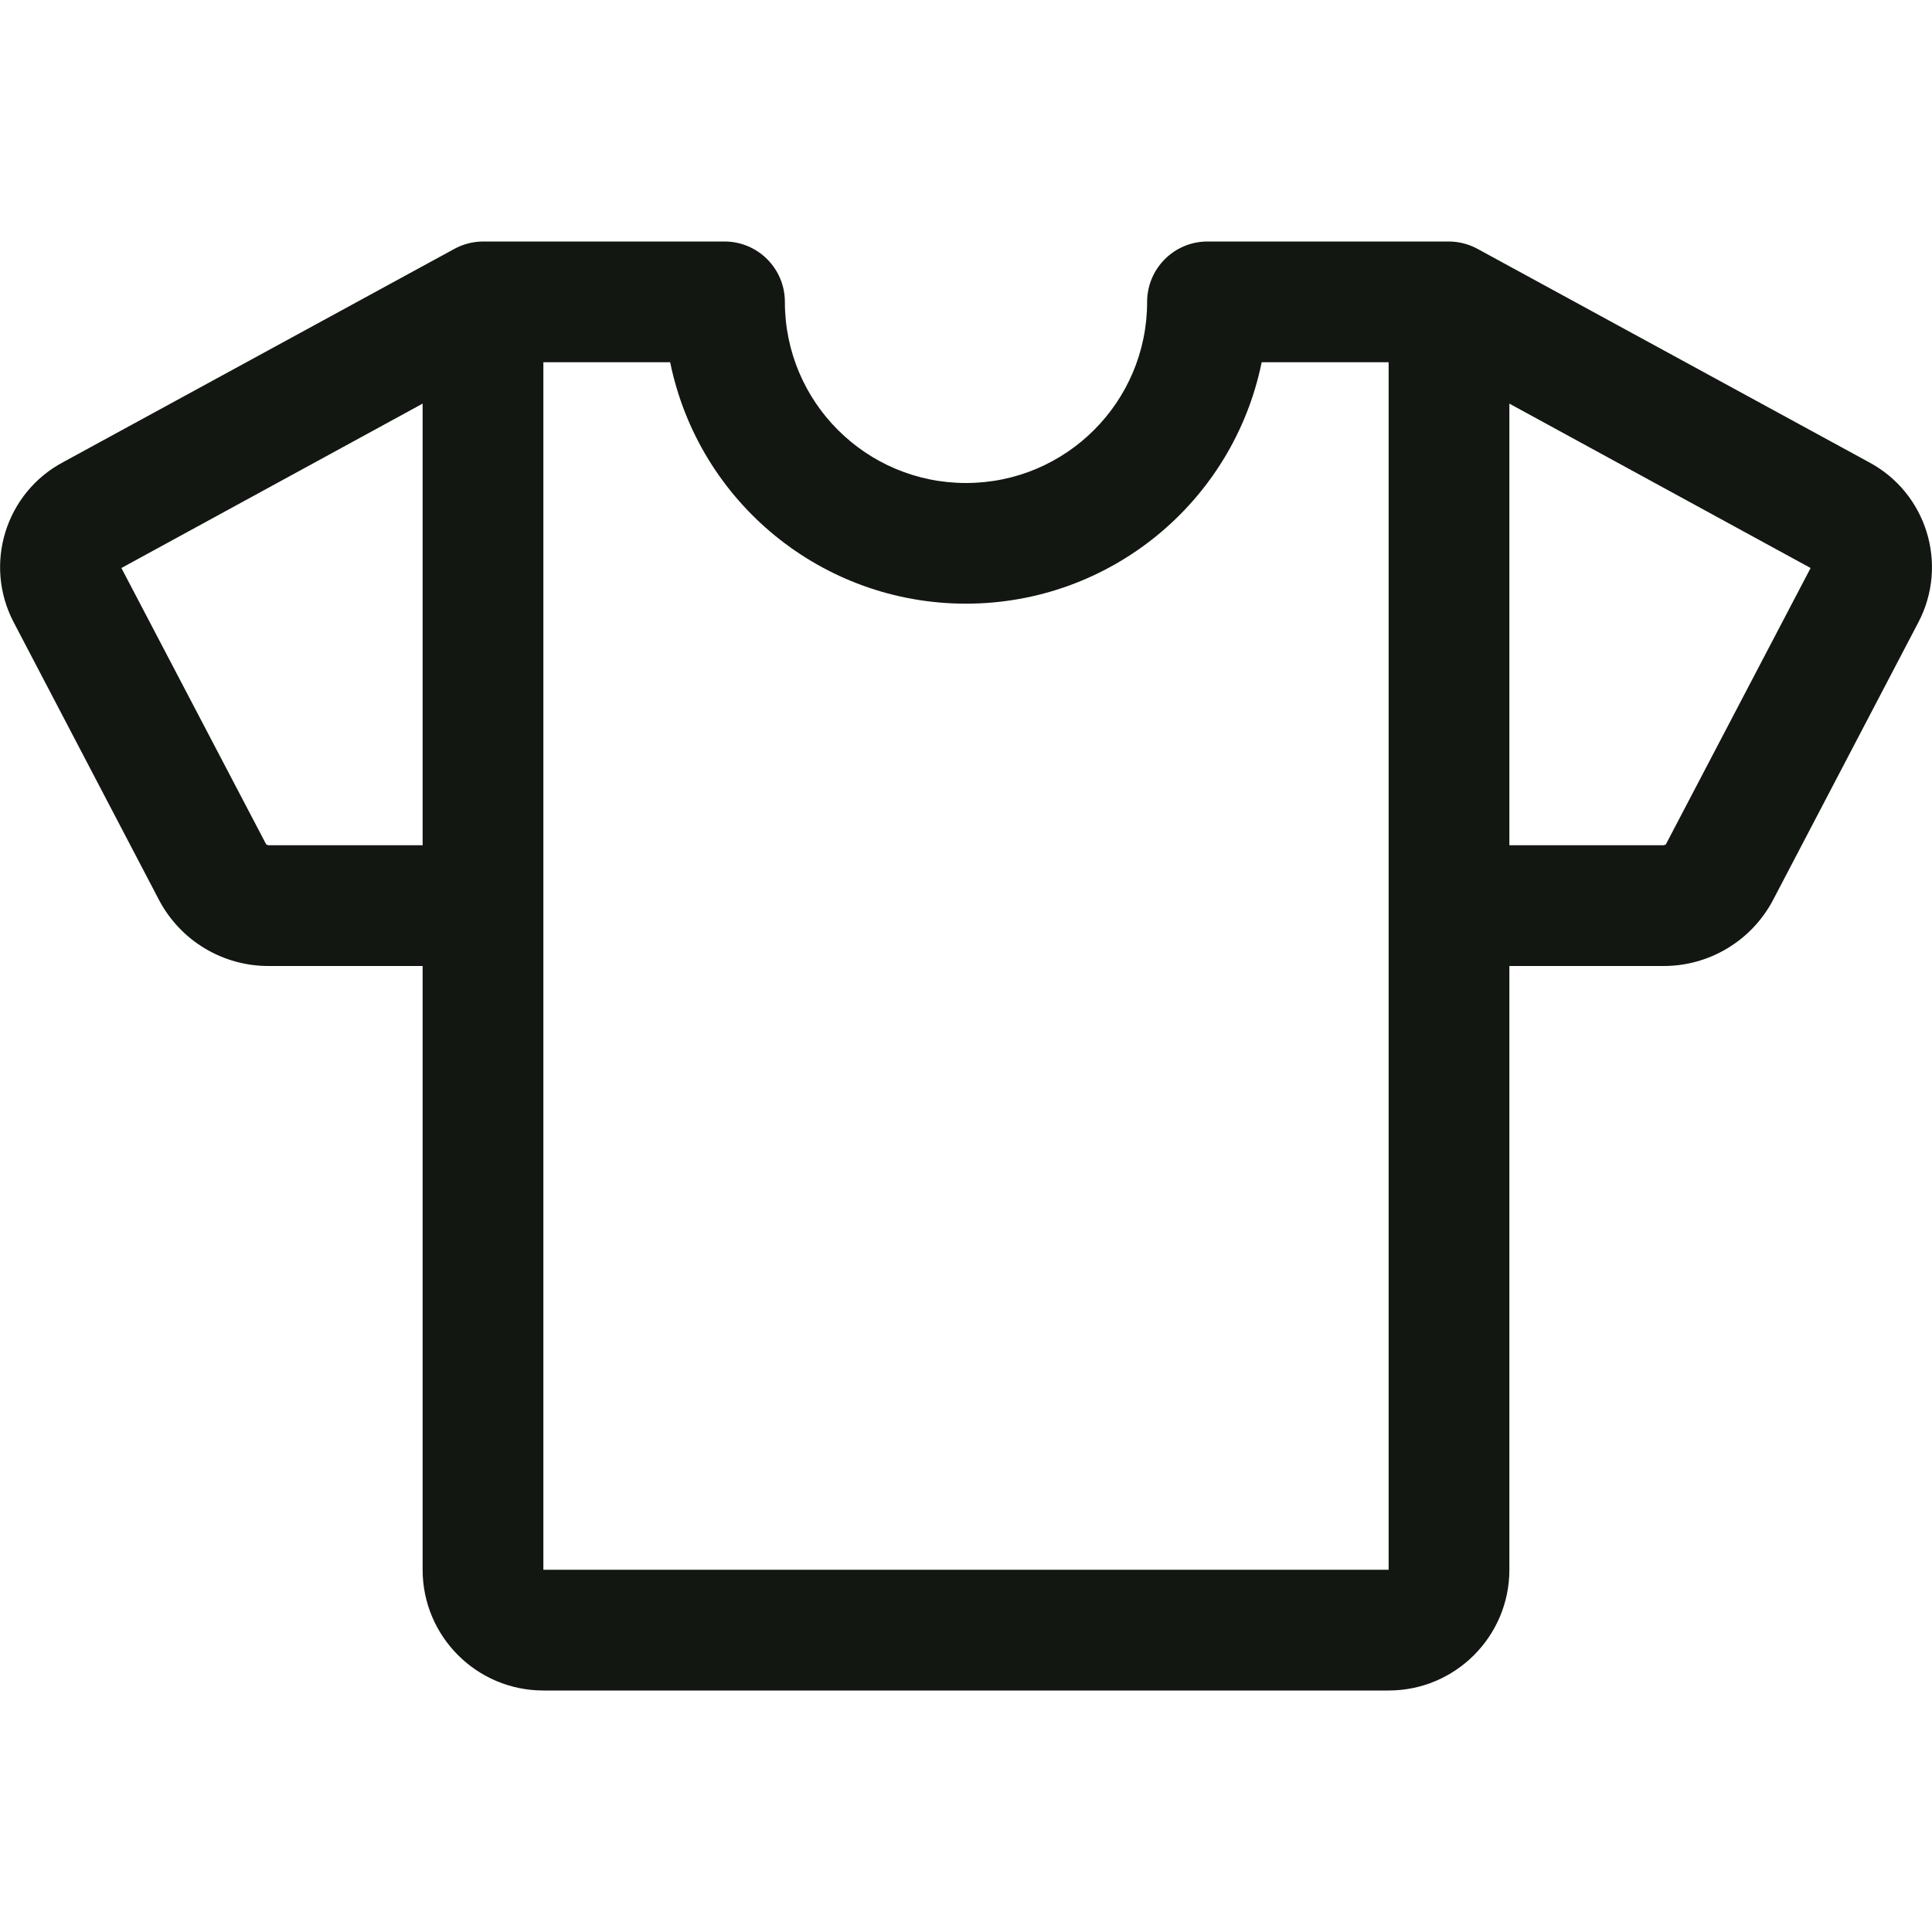 <svg width="24" height="24" viewBox="0 0 24 24" fill="none" xmlns="http://www.w3.org/2000/svg">
<g clip-path="url(#clip0_36_1266)">
<path fill-rule="evenodd" clip-rule="evenodd" d="M23.212 5.739L18.359 3.094C18.249 3.033 18.126 3.001 18 3H15C14.586 3 14.25 3.336 14.25 3.75C14.25 4.993 13.243 6 12 6C10.757 6 9.75 4.993 9.75 3.75C9.75 3.336 9.414 3 9 3H6C5.874 3.001 5.75 3.033 5.64 3.094L0.788 5.739C0.068 6.12 -0.208 7.011 0.171 7.732L1.977 11.183C2.245 11.689 2.772 12.004 3.344 12H5.25V19.5C5.25 20.328 5.922 21 6.75 21H17.25C18.078 21 18.75 20.328 18.75 19.5V12H20.657C21.229 12.004 21.756 11.689 22.024 11.183L23.83 7.732C24.209 7.011 23.932 6.12 23.212 5.739ZM3.344 10.5C3.33 10.501 3.317 10.496 3.306 10.488L1.508 7.056L5.25 5.014V10.5H3.344ZM17.25 19.5H6.75V4.5H8.325C8.682 6.246 10.217 7.499 11.999 7.499C13.781 7.499 15.316 6.246 15.673 4.5H17.25V19.5ZM20.695 10.487C20.685 10.496 20.671 10.501 20.657 10.5H18.75V5.014L22.492 7.056L20.695 10.487Z" fill="#121712"/>
</g>
<defs>
<clipPath id="clip0_36_1266">
<rect width="24" height="24" fill="white"/>
</clipPath>
</defs>
</svg>
